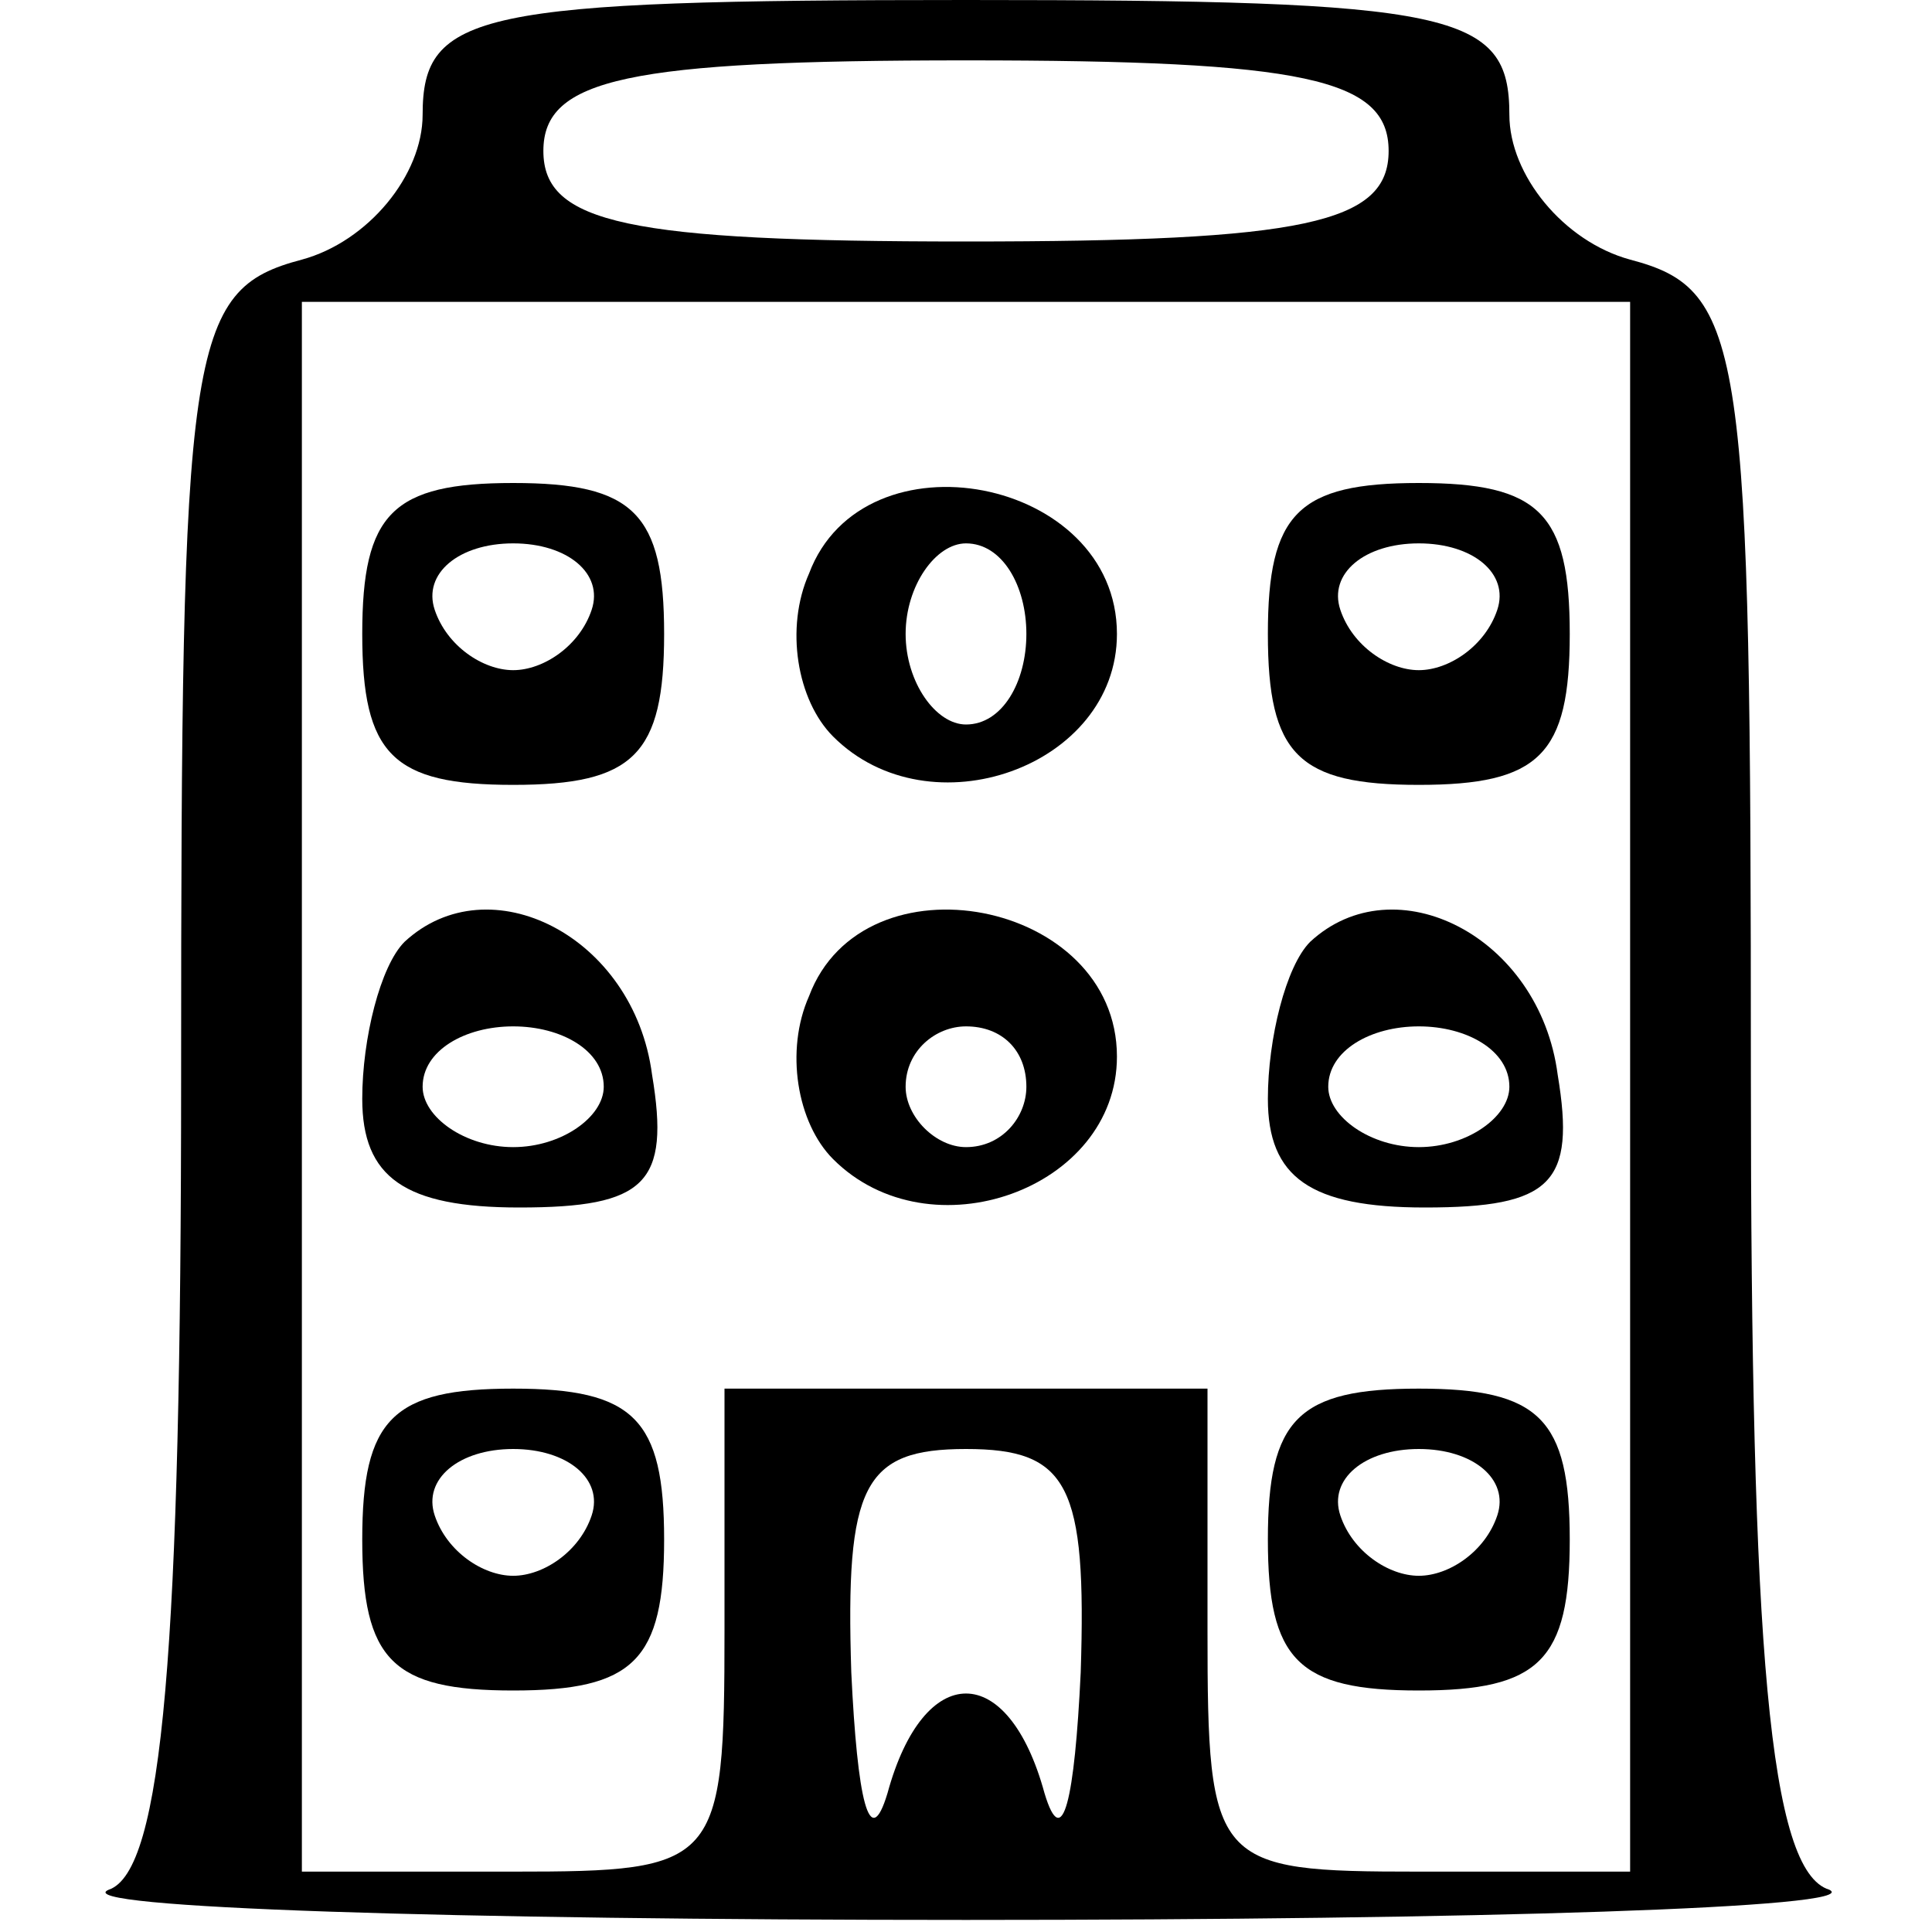 <?xml version="1.0" standalone="no"?>
<!DOCTYPE svg PUBLIC "-//W3C//DTD SVG 20010904//EN"
 "http://www.w3.org/TR/2001/REC-SVG-20010904/DTD/svg10.dtd">
<svg version="1.0" xmlns="http://www.w3.org/2000/svg"
 width="32pt" height="32pt" viewBox="0 0 32 32"
 preserveAspectRatio="xMidYMid meet">

<g transform="translate(0,32) scale(0.1,-0.1)"
fill="#000000" stroke="none">
<path d="M70 301 c0 -10 -9 -21 -20 -24 -19 -5 -20 -14 -20 -135 0 -95 -3
-132 -12 -135 -7 -3 57 -5 142 -5 85 0 149 2 143 5 -10 3 -13 40 -13 135 0
121 -1 130 -20 135 -11 3 -20 14 -20 24 0 17 -9 19 -90 19 -81 0 -90 -2 -90
-19z m160 -6 c0 -12 -14 -15 -70 -15 -56 0 -70 3 -70 15 0 12 14 15 70 15 56
0 70 -3 70 -15z m40 -155 l0 -130 -35 0 c-34 0 -35 1 -35 40 l0 40 -40 0 -40
0 0 -40 c0 -39 -1 -40 -35 -40 l-35 0 0 130 0 130 110 0 110 0 0 -130z m-91
-97 c-1 -21 -3 -30 -6 -20 -6 22 -20 22 -26 0 -3 -10 -5 -1 -6 20 -1 31 2 37
19 37 17 0 20 -6 19 -37z"/>
<path d="M60 215 c0 -20 5 -25 25 -25 20 0 25 5 25 25 0 20 -5 25 -25 25 -20
0 -25 -5 -25 -25z m38 4 c-2 -6 -8 -10 -13 -10 -5 0 -11 4 -13 10 -2 6 4 11
13 11 9 0 15 -5 13 -11z"/>
<path d="M134 225 c-4 -9 -2 -21 4 -27 16 -16 47 -5 47 17 0 26 -42 34 -51 10z
m36 -10 c0 -8 -4 -15 -10 -15 -5 0 -10 7 -10 15 0 8 5 15 10 15 6 0 10 -7 10
-15z"/>
<path d="M210 215 c0 -20 5 -25 25 -25 20 0 25 5 25 25 0 20 -5 25 -25 25 -20
0 -25 -5 -25 -25z m38 4 c-2 -6 -8 -10 -13 -10 -5 0 -11 4 -13 10 -2 6 4 11
13 11 9 0 15 -5 13 -11z"/>
<path d="M67 164 c-4 -4 -7 -16 -7 -26 0 -13 7 -18 26 -18 21 0 25 4 22 22 -3
23 -27 35 -41 22z m33 -24 c0 -5 -7 -10 -15 -10 -8 0 -15 5 -15 10 0 6 7 10
15 10 8 0 15 -4 15 -10z"/>
<path d="M134 155 c-4 -9 -2 -21 4 -27 16 -16 47 -5 47 17 0 26 -42 34 -51 10z
m36 -15 c0 -5 -4 -10 -10 -10 -5 0 -10 5 -10 10 0 6 5 10 10 10 6 0 10 -4 10
-10z"/>
<path d="M217 164 c-4 -4 -7 -16 -7 -26 0 -13 7 -18 26 -18 21 0 25 4 22 22
-3 23 -27 35 -41 22z m33 -24 c0 -5 -7 -10 -15 -10 -8 0 -15 5 -15 10 0 6 7
10 15 10 8 0 15 -4 15 -10z"/>
<path d="M60 65 c0 -20 5 -25 25 -25 20 0 25 5 25 25 0 20 -5 25 -25 25 -20 0
-25 -5 -25 -25z m38 4 c-2 -6 -8 -10 -13 -10 -5 0 -11 4 -13 10 -2 6 4 11 13
11 9 0 15 -5 13 -11z"/>
<path d="M210 65 c0 -20 5 -25 25 -25 20 0 25 5 25 25 0 20 -5 25 -25 25 -20
0 -25 -5 -25 -25z m38 4 c-2 -6 -8 -10 -13 -10 -5 0 -11 4 -13 10 -2 6 4 11
13 11 9 0 15 -5 13 -11z"/>
</g>
</svg>
